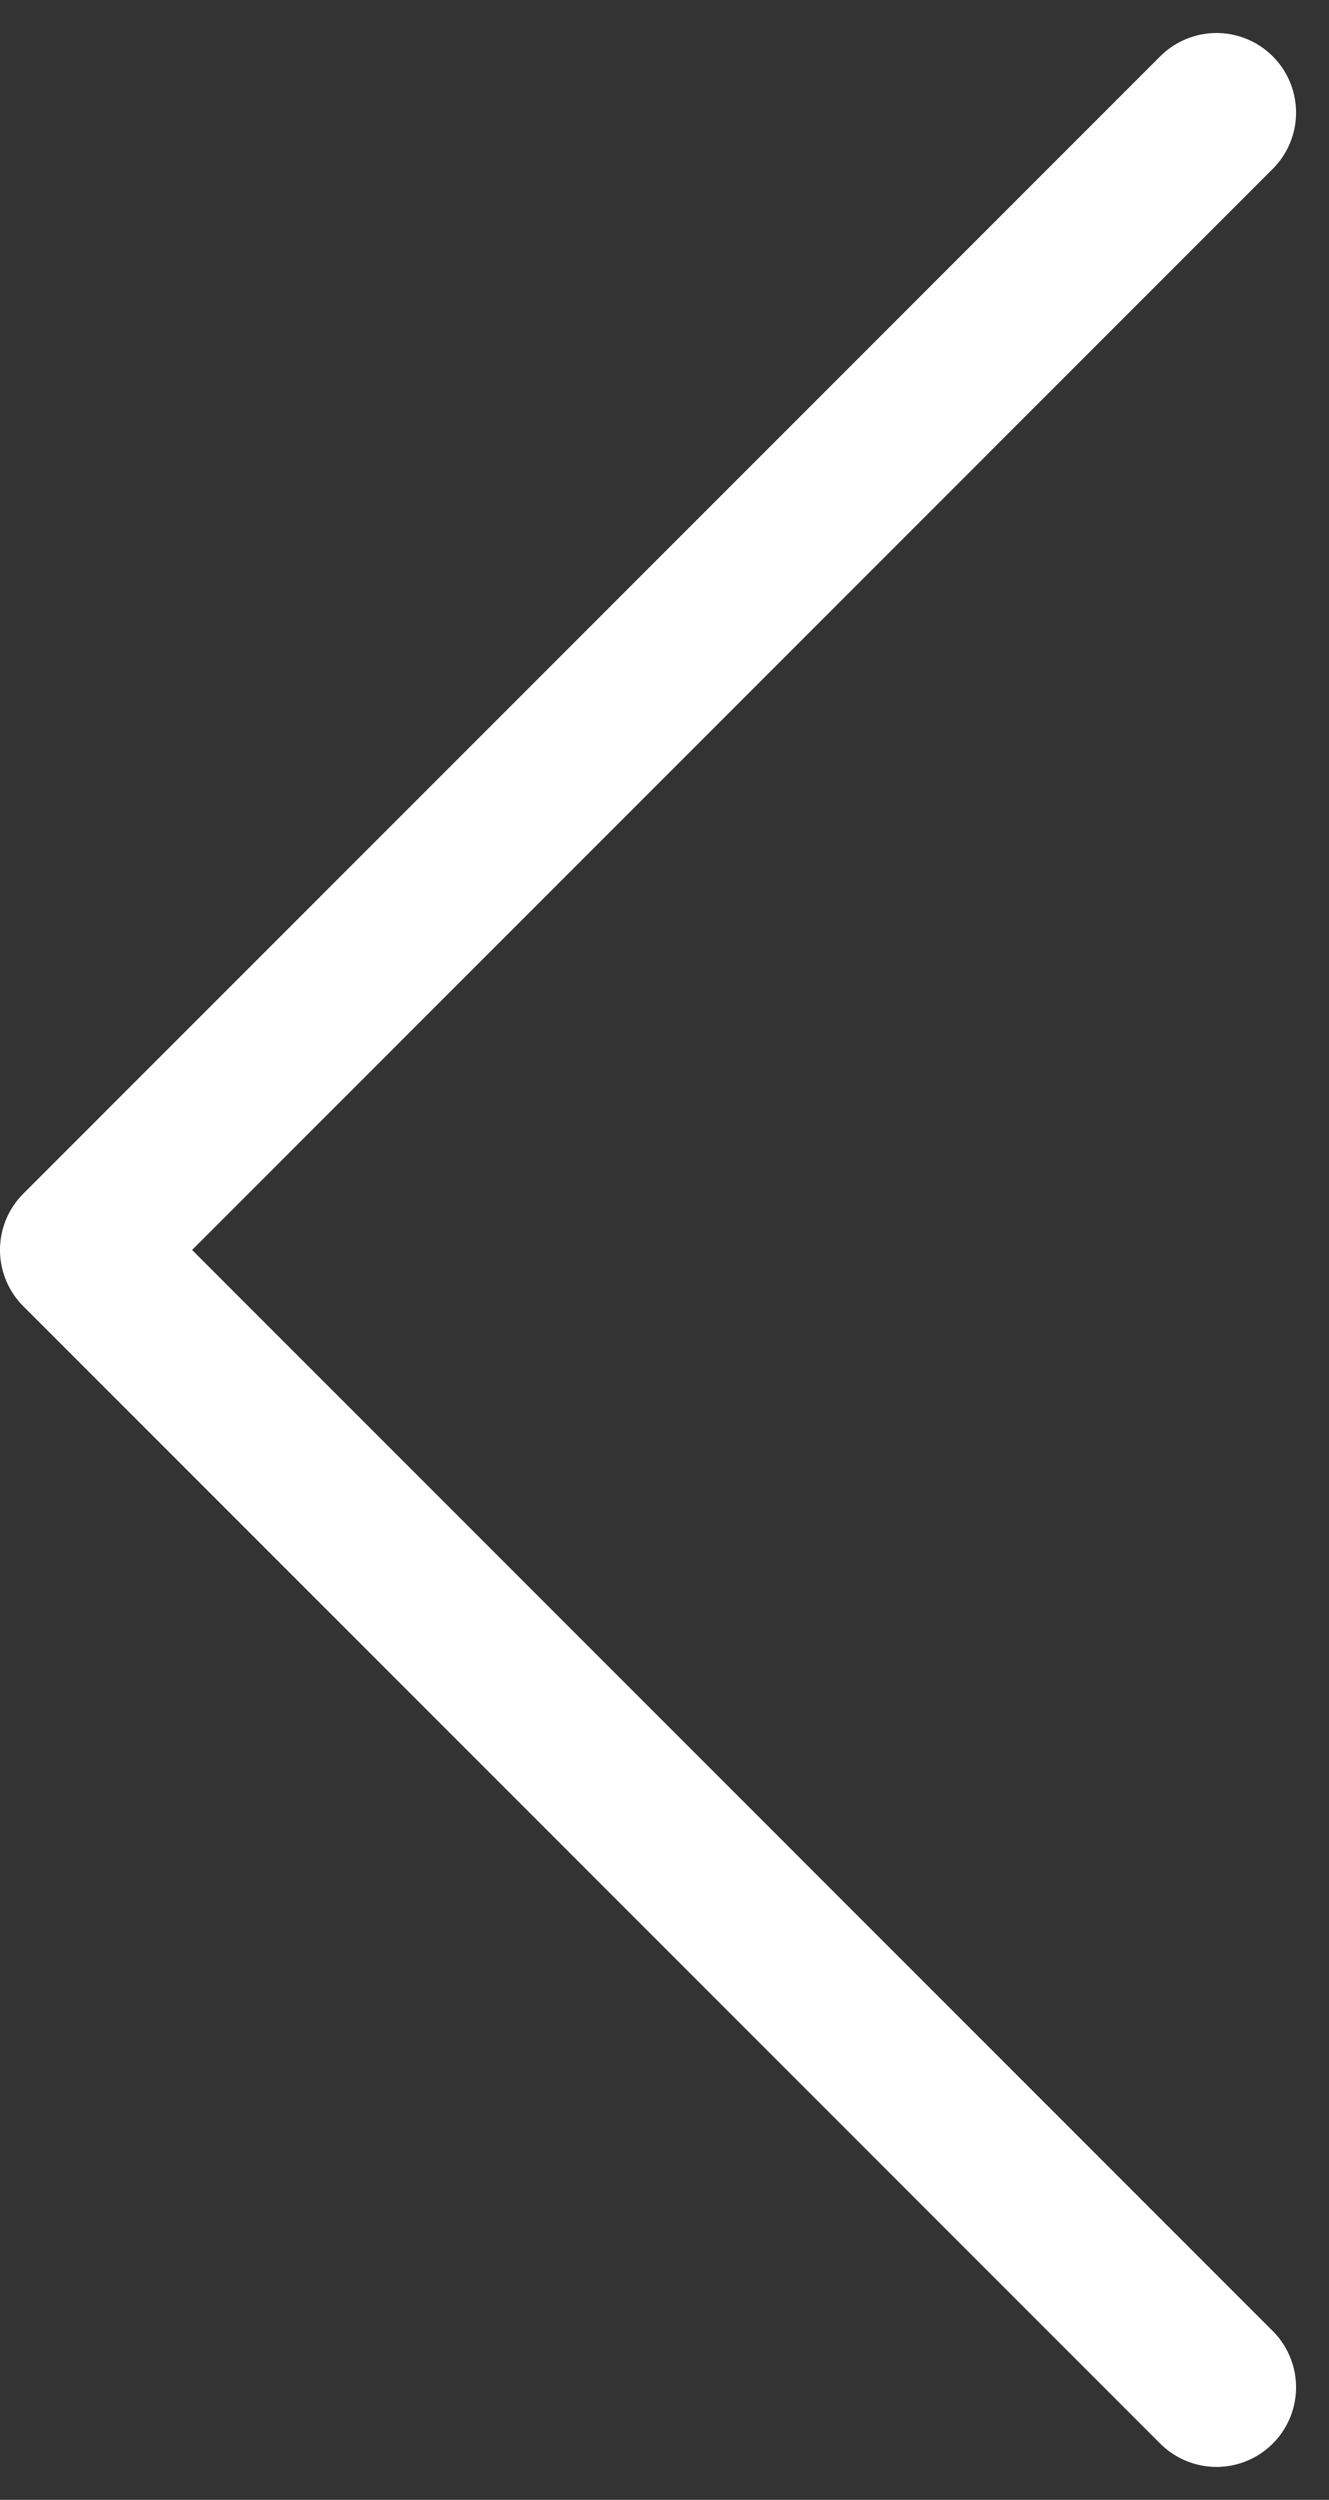 <svg xmlns="http://www.w3.org/2000/svg" width="25.054" height="47.109" viewBox="0 0 25.054 47.109"><rect x="0" y="0" width="25.054" height="47.109" fill="#333333" stroke="none"/><g transform="translate(22.933 44.988) rotate(180)"><path d="M13.5,51.866,34.933,30.433,13.5,9" transform="translate(-13.5 -9)" fill="none" stroke="#fff" stroke-linecap="round" stroke-linejoin="round" stroke-width="3"/></g></svg>